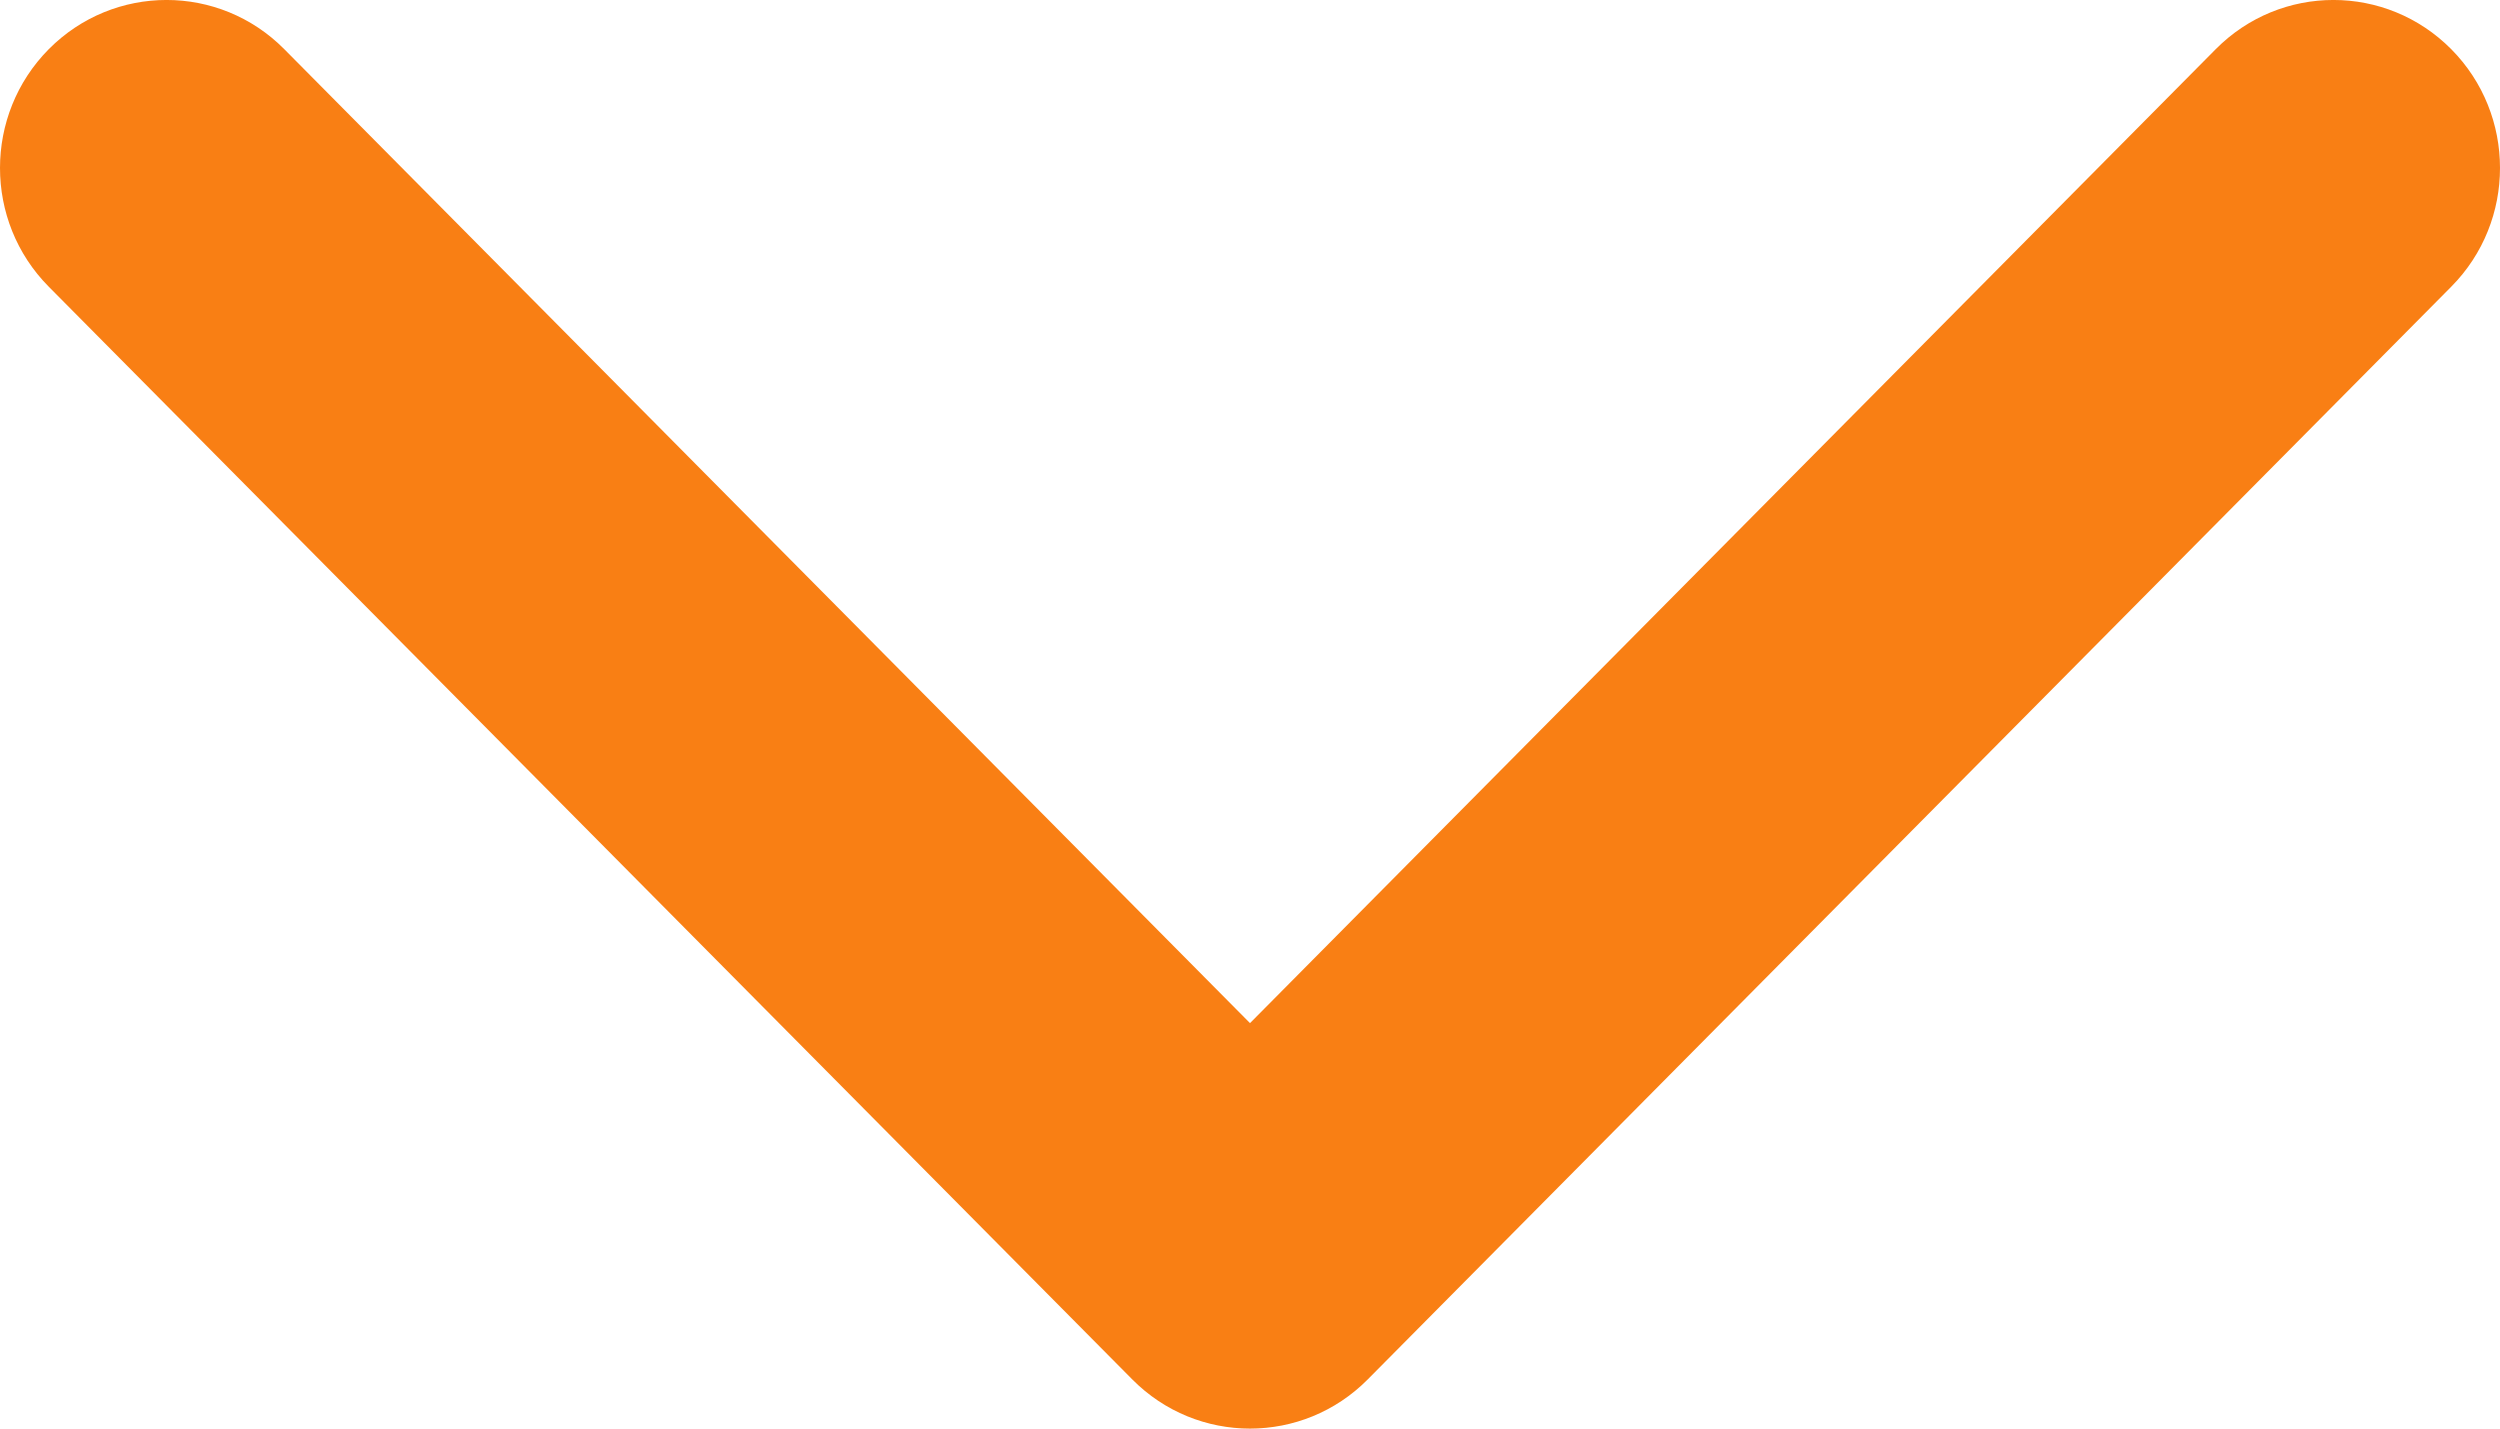 <svg width="28" height="16" viewBox="0 0 28 16" fill="none" xmlns="http://www.w3.org/2000/svg">
<path fill-rule="evenodd" clip-rule="evenodd" d="M14 11.459L3.184 0.551C2.456 -0.184 1.275 -0.184 0.546 0.551C-0.182 1.286 -0.182 2.477 0.546 3.211L12.681 15.449C13.409 16.184 14.591 16.184 15.319 15.449L27.454 3.211C28.182 2.477 28.182 1.286 27.454 0.551C26.725 -0.184 25.544 -0.184 24.816 0.551L14 11.459Z" fill="#F97F14"/>
</svg>
